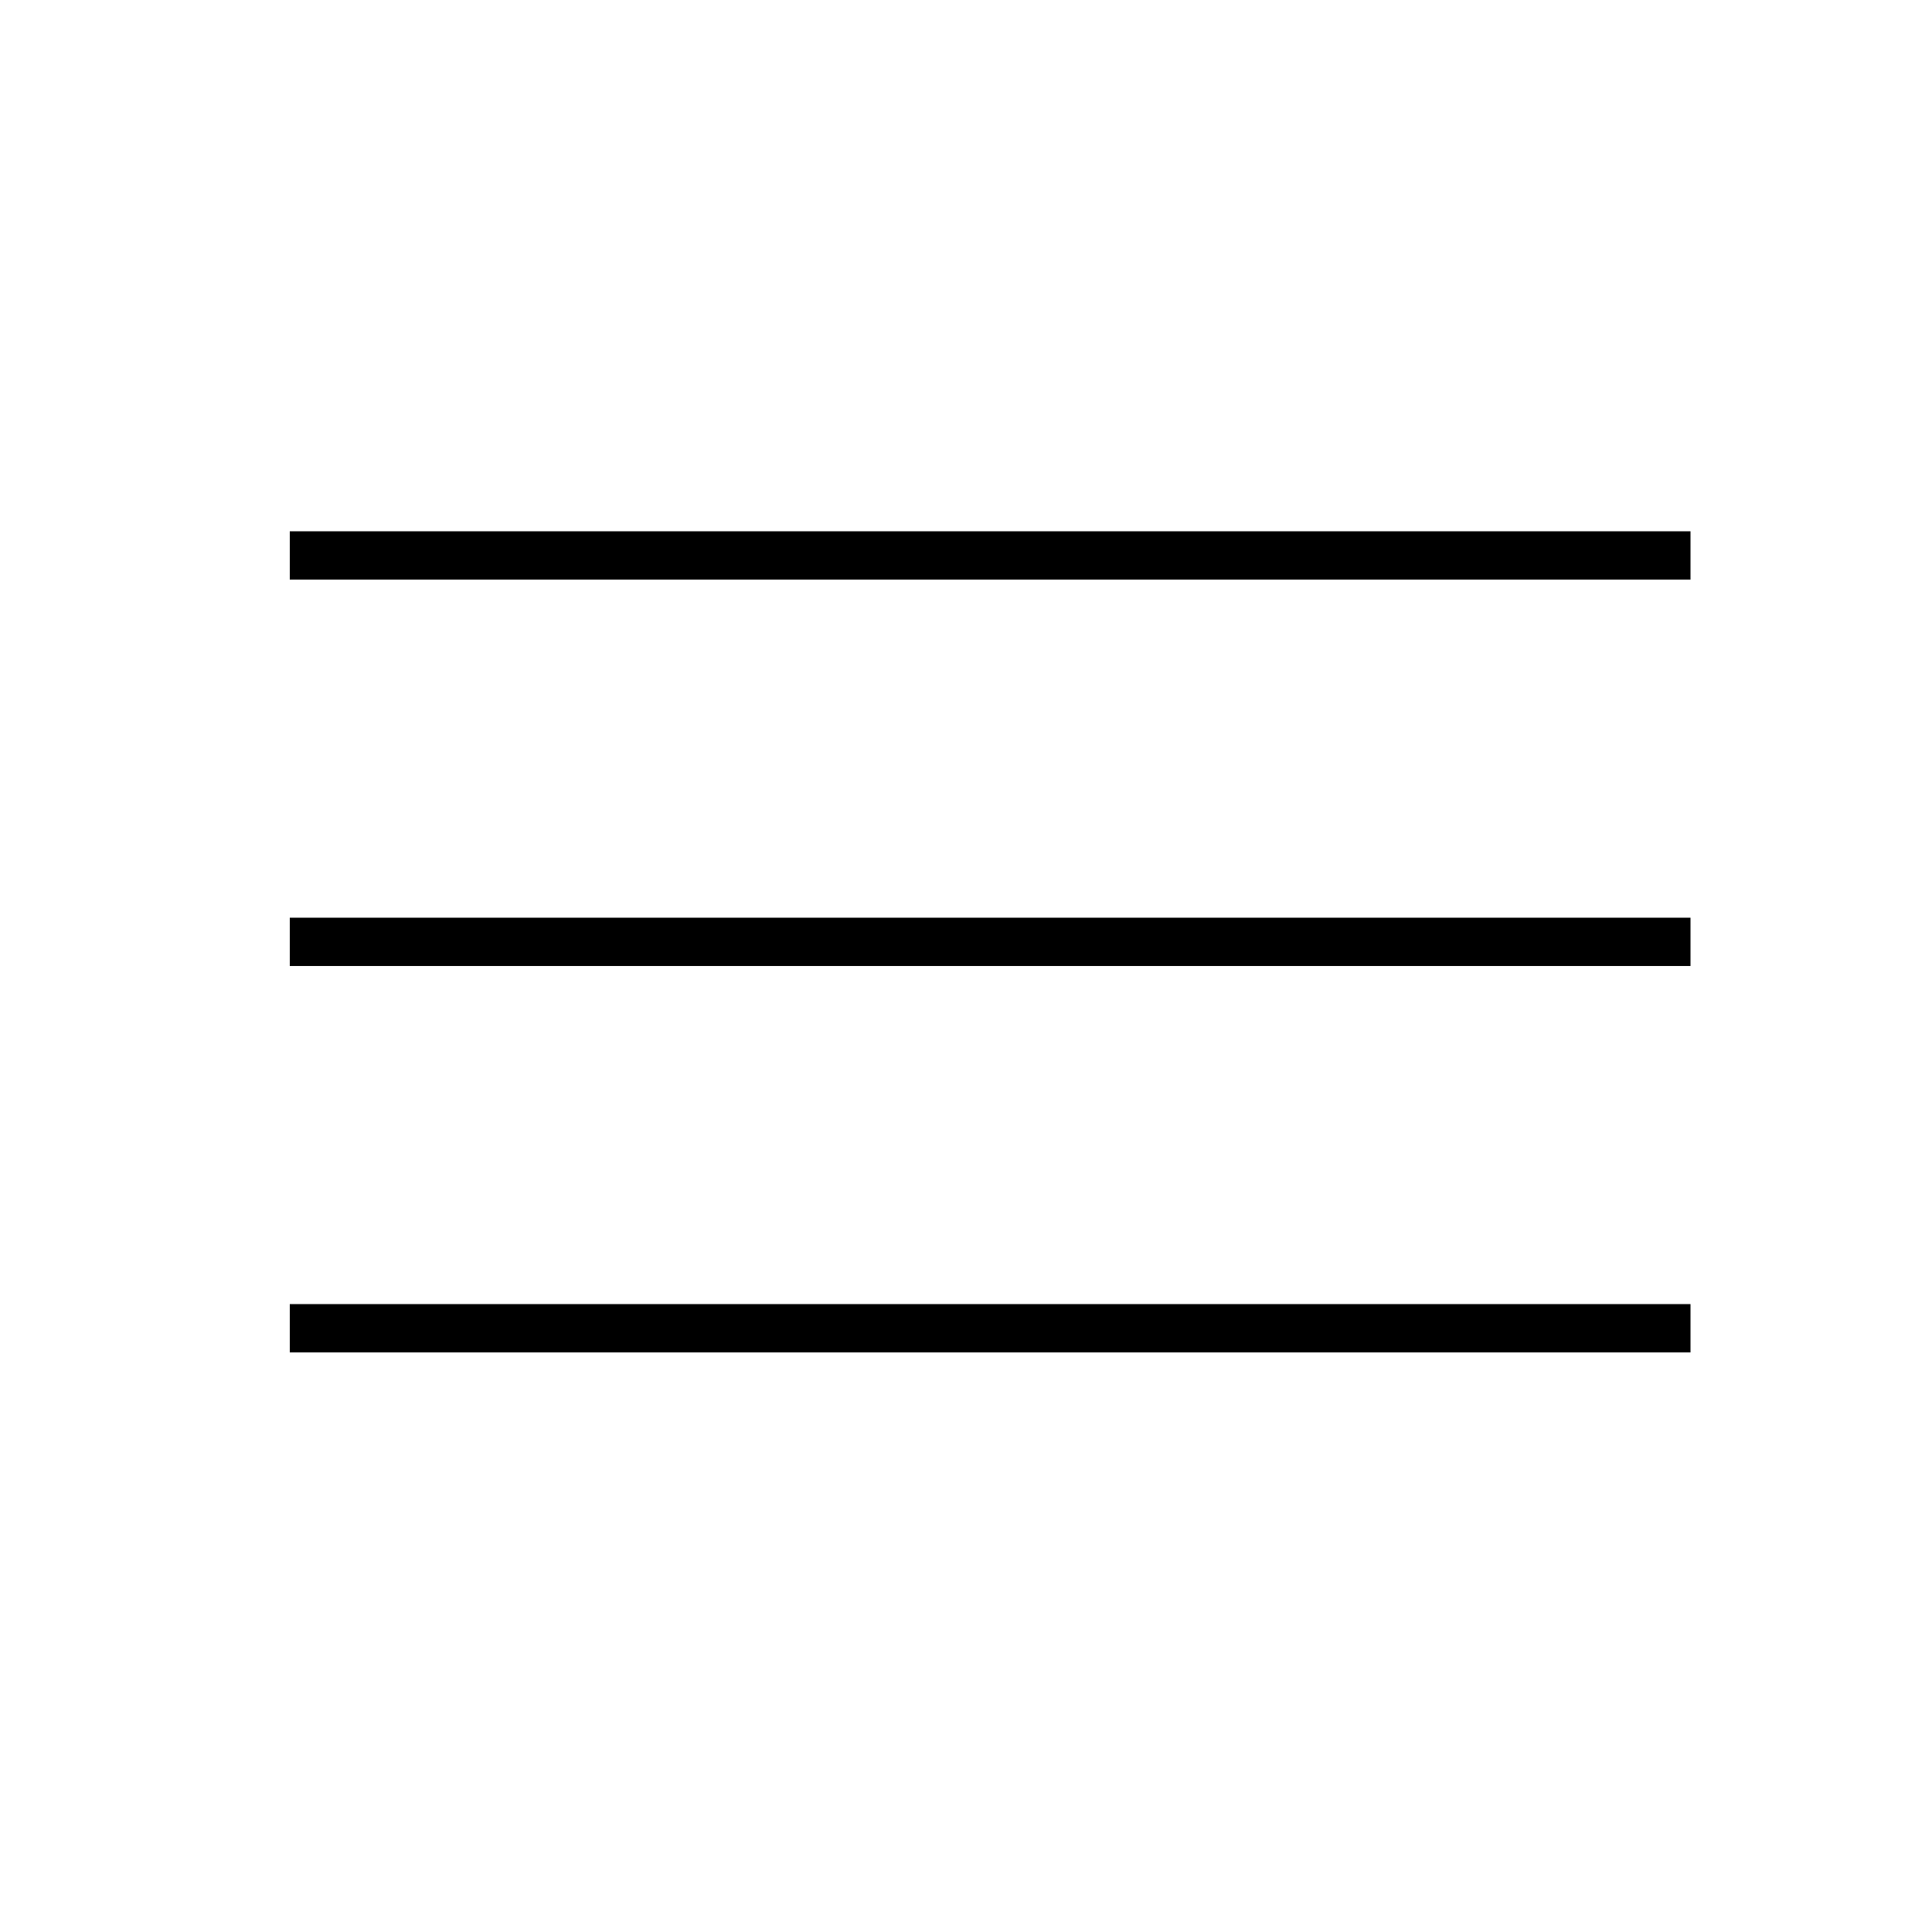 <svg width="40" height="40" viewBox="0 0 40 40" fill="none" xmlns="http://www.w3.org/2000/svg">
<path d="M6 11.5H35" stroke="black"/>
<path d="M6 27.5H35" stroke="black"/>
<path d="M6 19.5H35" stroke="black"/>
</svg>
